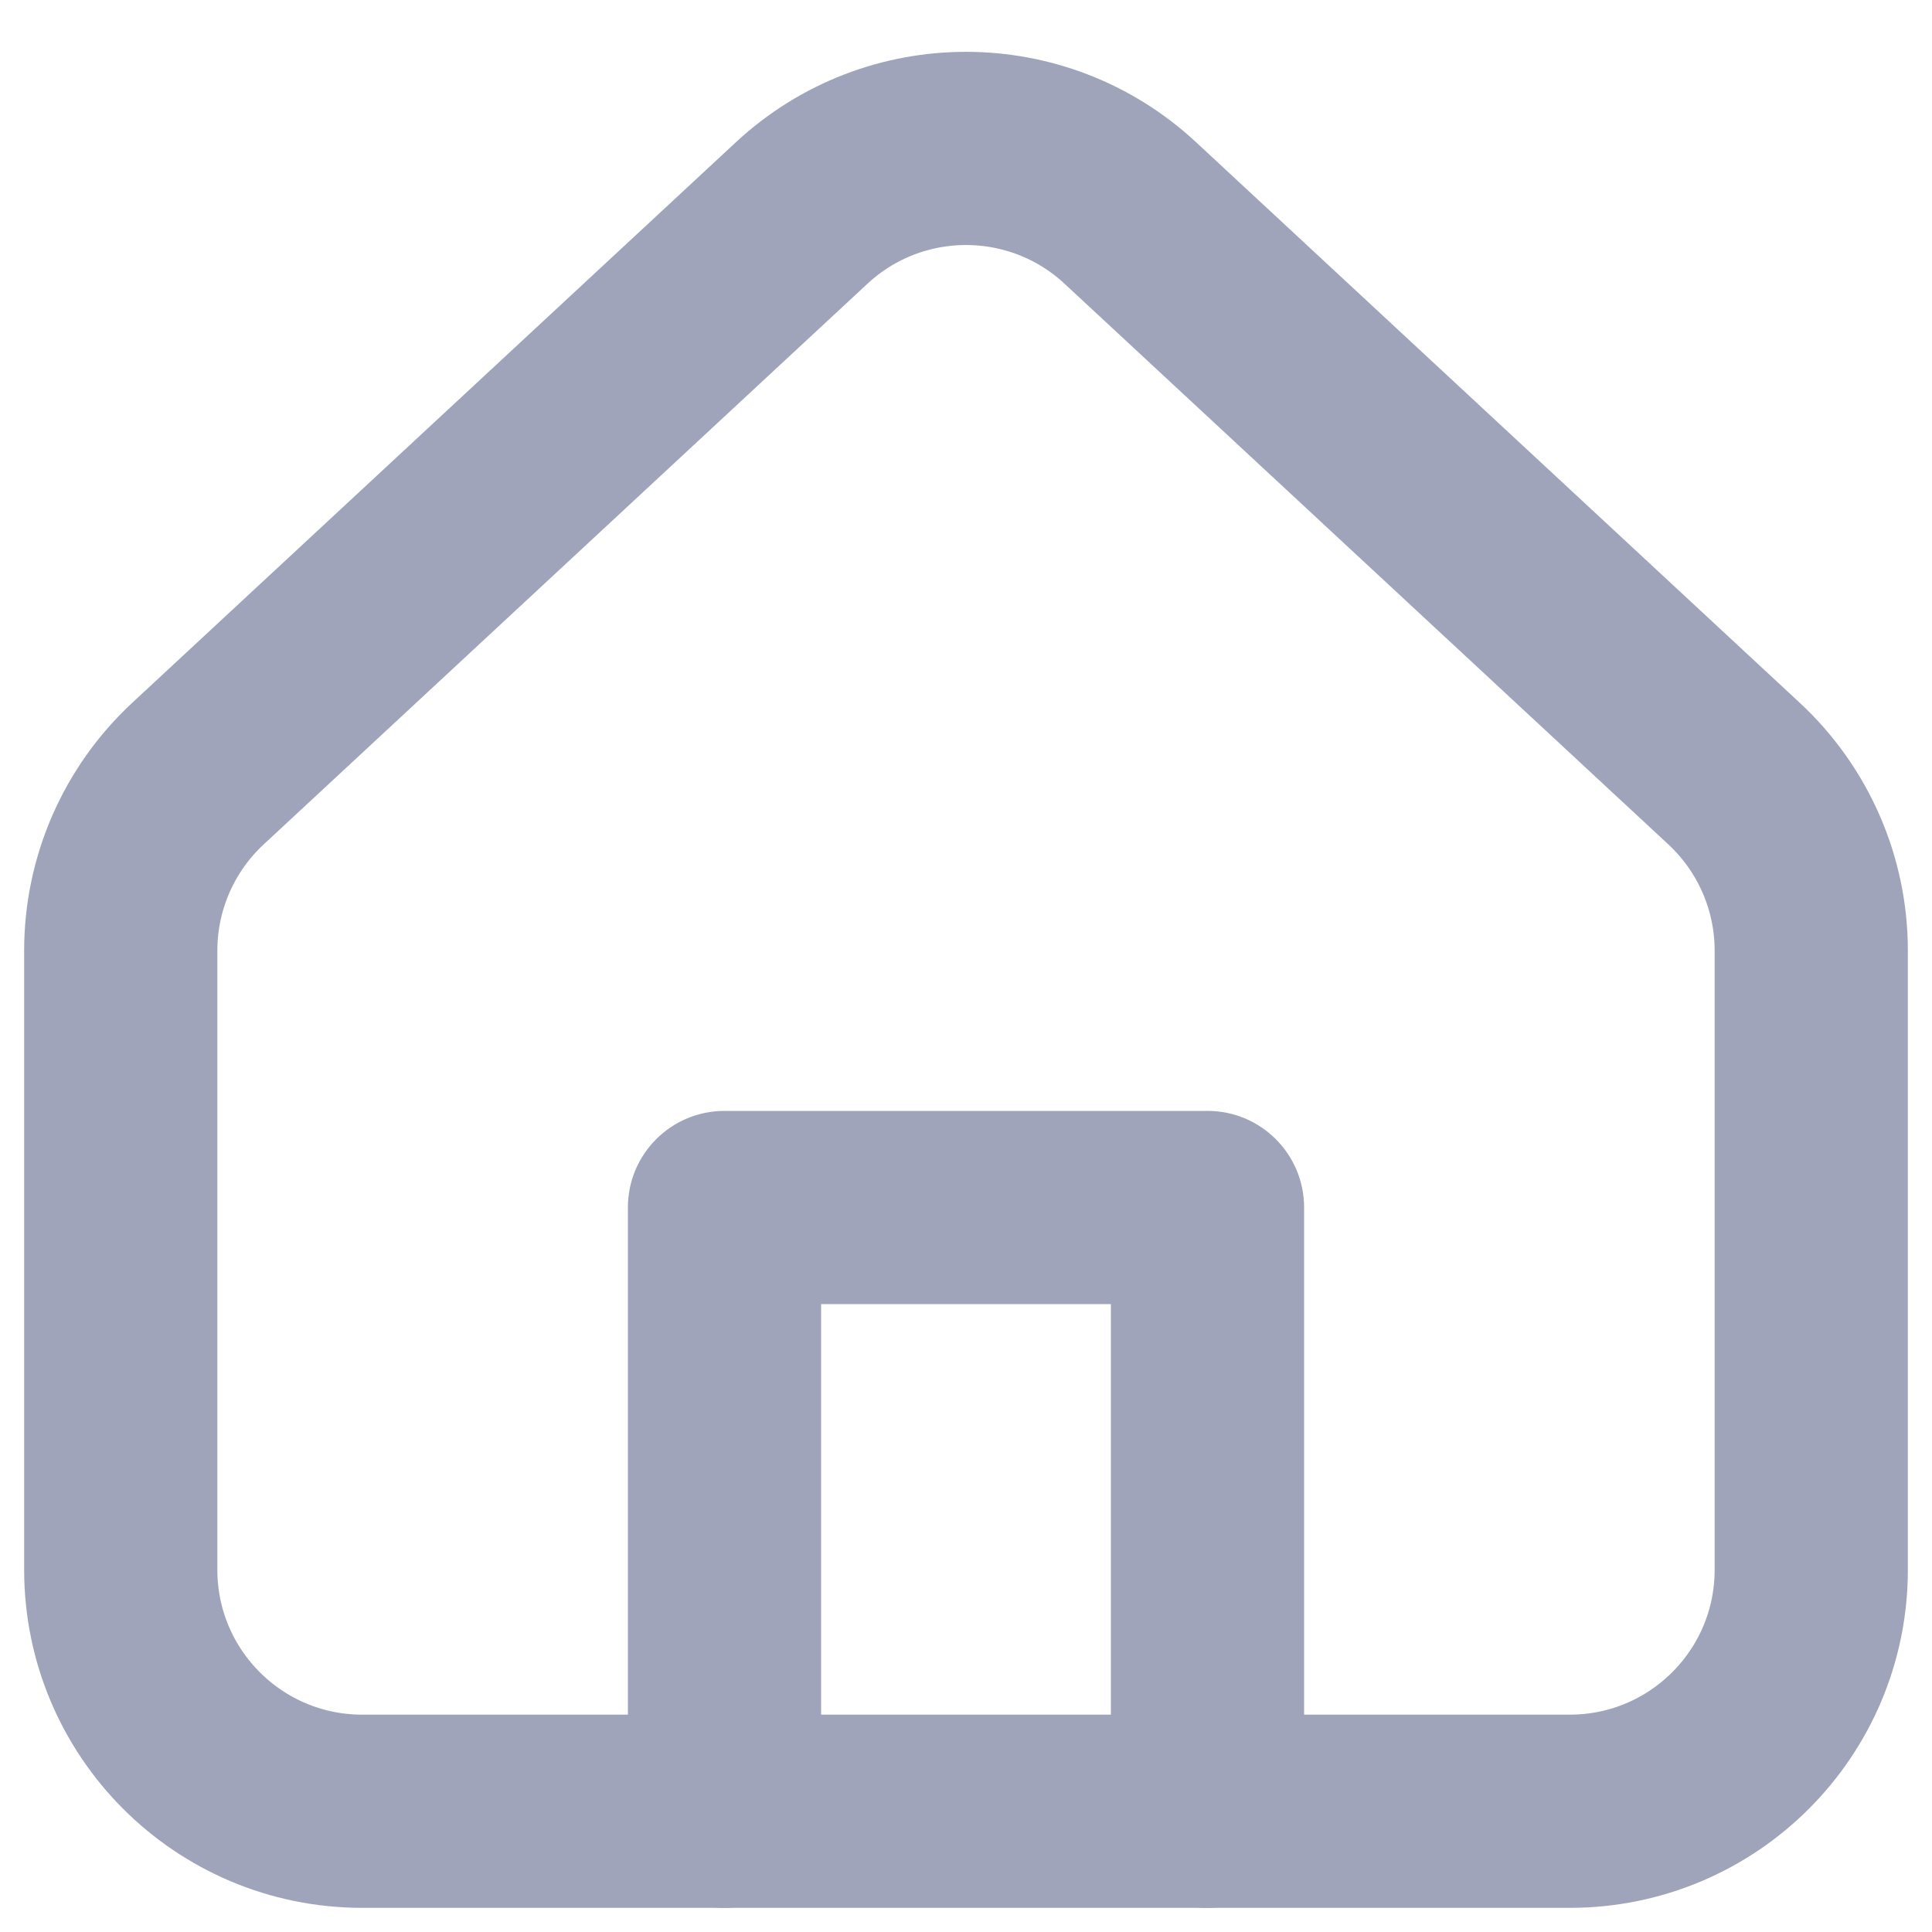 <svg width="16" height="16" viewBox="0 0 16 16" fill="none" xmlns="http://www.w3.org/2000/svg">
<path d="M1 7.872V13C1 14.105 1.895 15 3 15H6H13C14.105 15 15 14.105 15 13V7.872C15 7.316 14.768 6.785 14.361 6.407L9.361 1.764C8.594 1.051 7.406 1.051 6.639 1.764L1.639 6.407C1.232 6.785 1 7.316 1 7.872Z" stroke="#9FA4BB" stroke-width="1.6"/>
<path d="M6 10V9.2C5.558 9.2 5.2 9.558 5.2 10H6ZM10 10H10.8C10.8 9.558 10.442 9.2 10 9.2V10ZM9.2 15C9.2 15.442 9.558 15.8 10 15.8C10.442 15.8 10.8 15.442 10.8 15H9.2ZM5.2 15C5.2 15.442 5.558 15.8 6 15.8C6.442 15.8 6.8 15.442 6.8 15H5.2ZM6 10.8H10V9.2H6V10.8ZM9.2 10V15H10.8V10H9.2ZM6.8 15V10H5.2V15H6.8Z" fill="#9FA4BB"/>
</svg>

